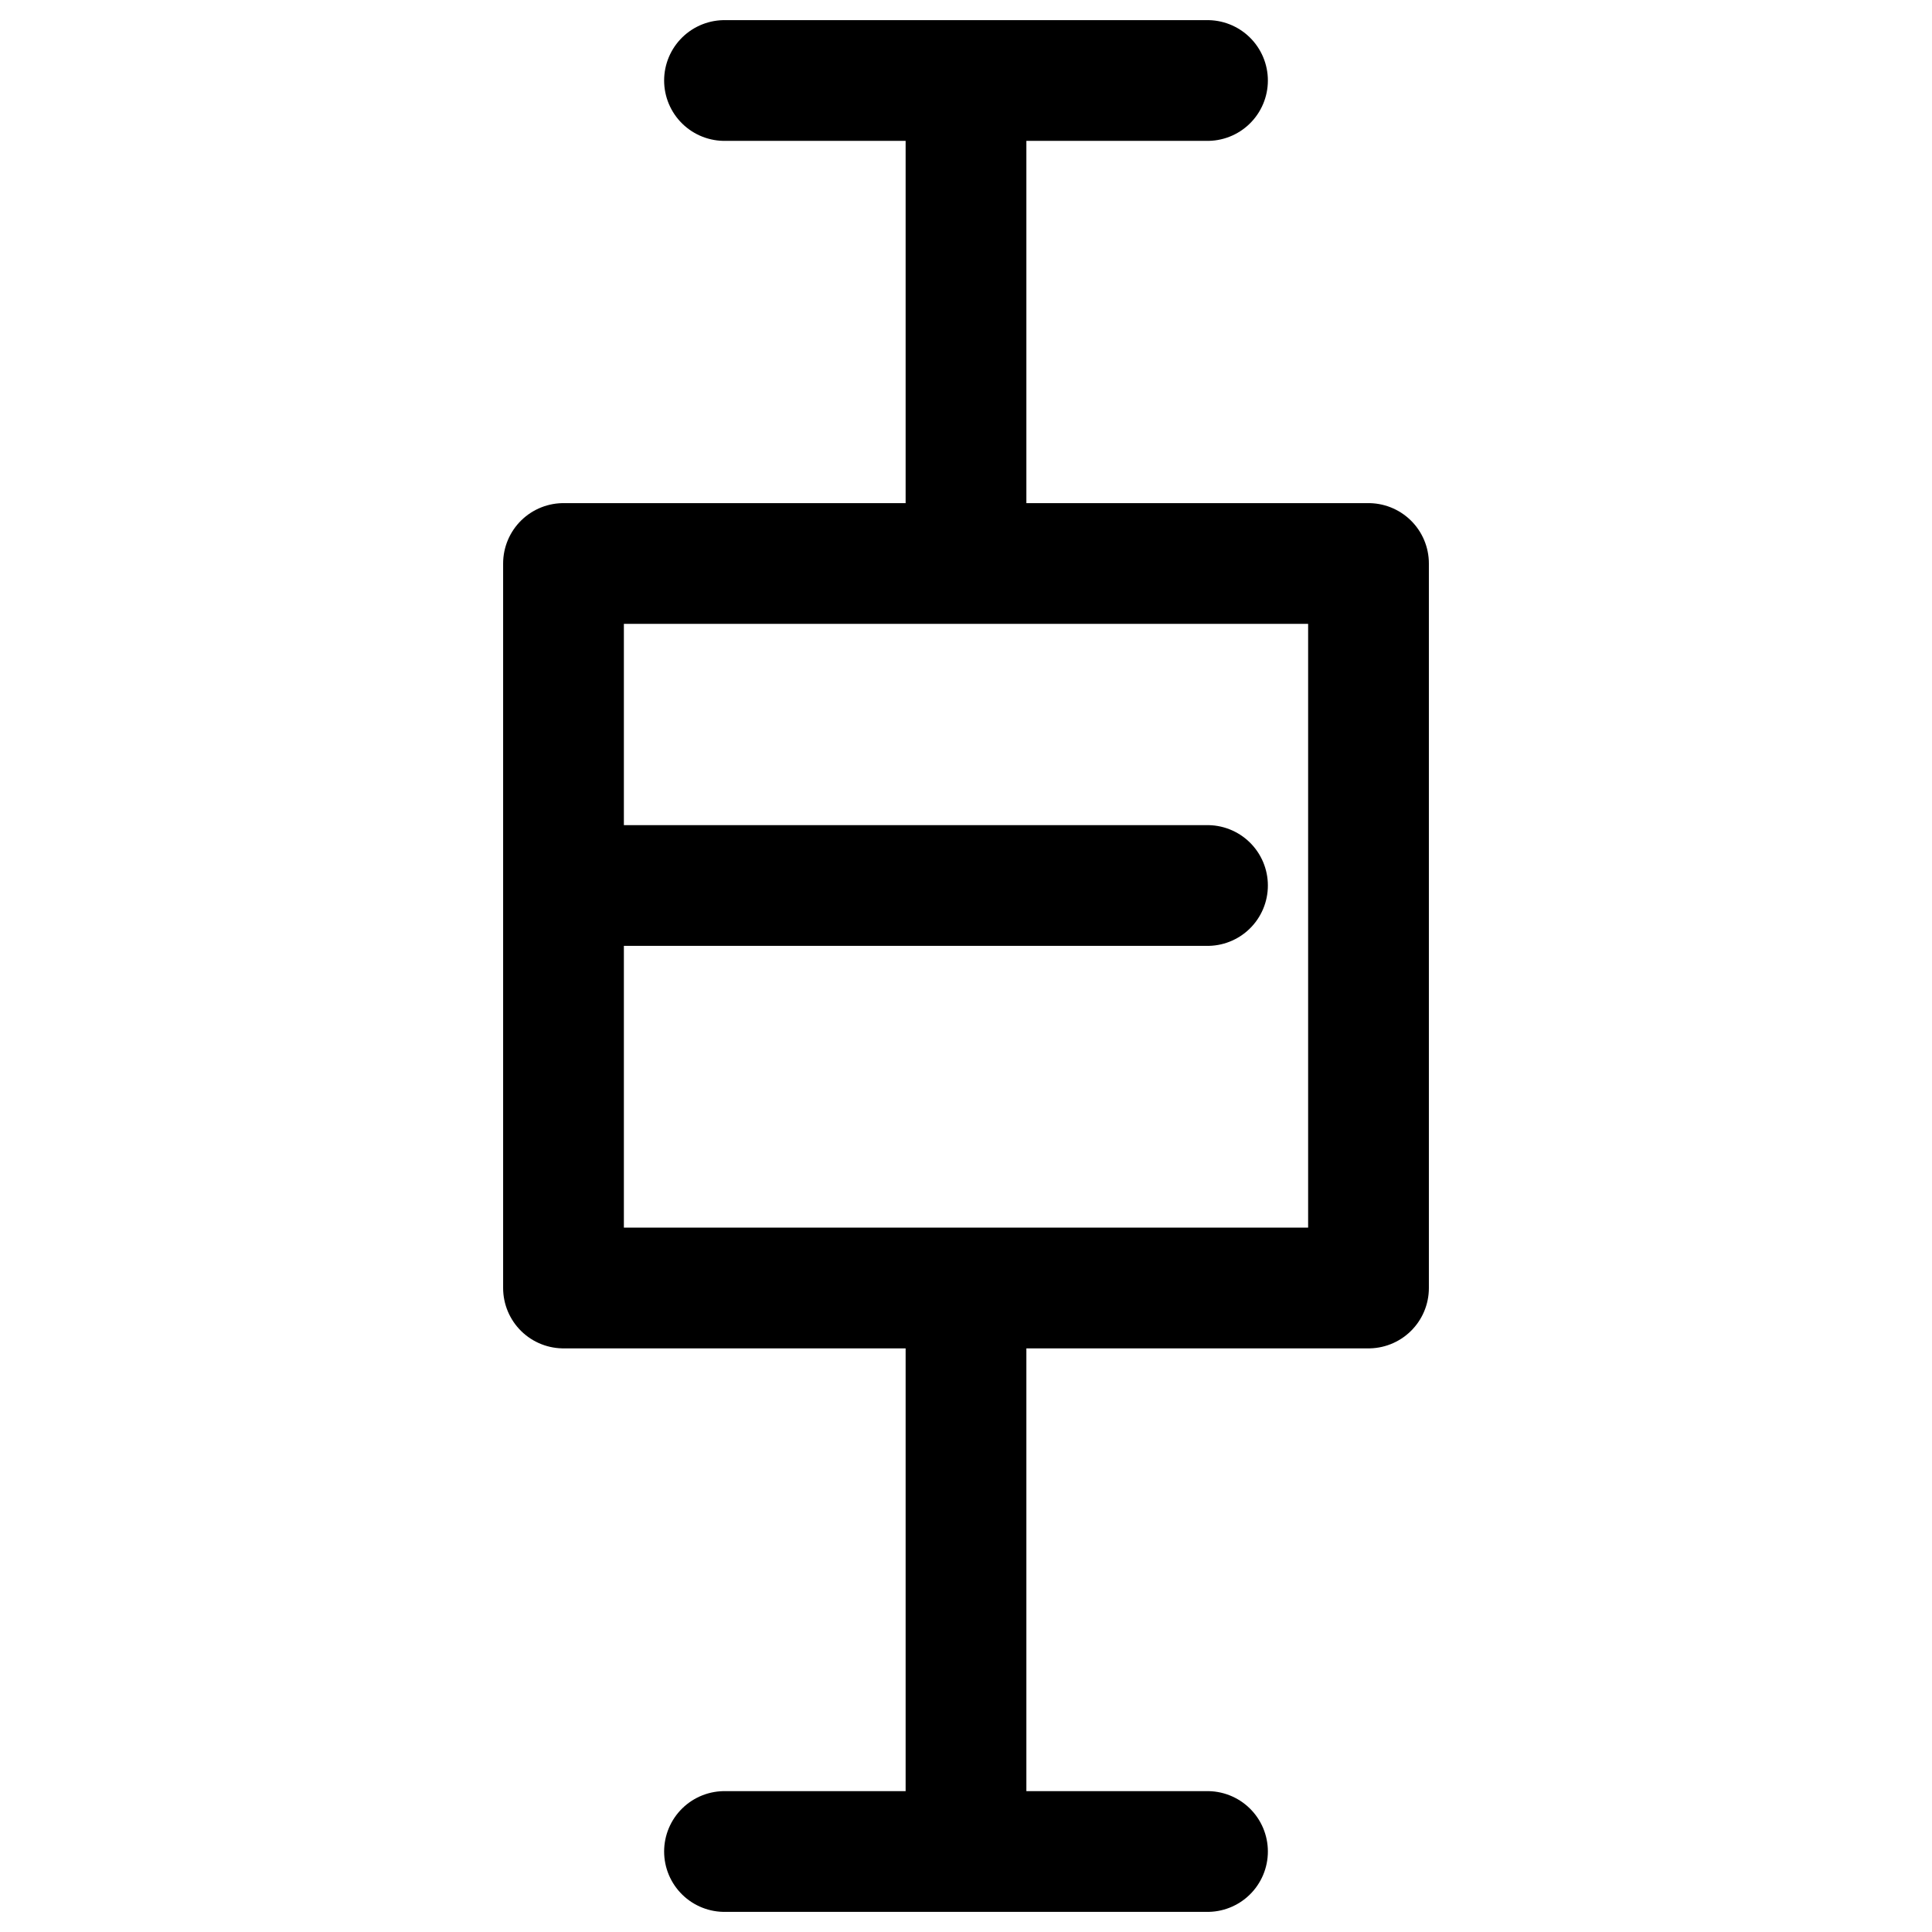 <svg stroke="currentColor" fill="none" stroke-width="1.5" xmlns="http://www.w3.org/2000/svg" viewBox="0 0 24 24" aria-hidden="true"><path stroke-linecap="round" stroke-linejoin="round" d="M7,7v9h10v-9Zm0,4h8M12,7v-6m-3,0h6M12,16v7m-3,0h6"></path></svg>